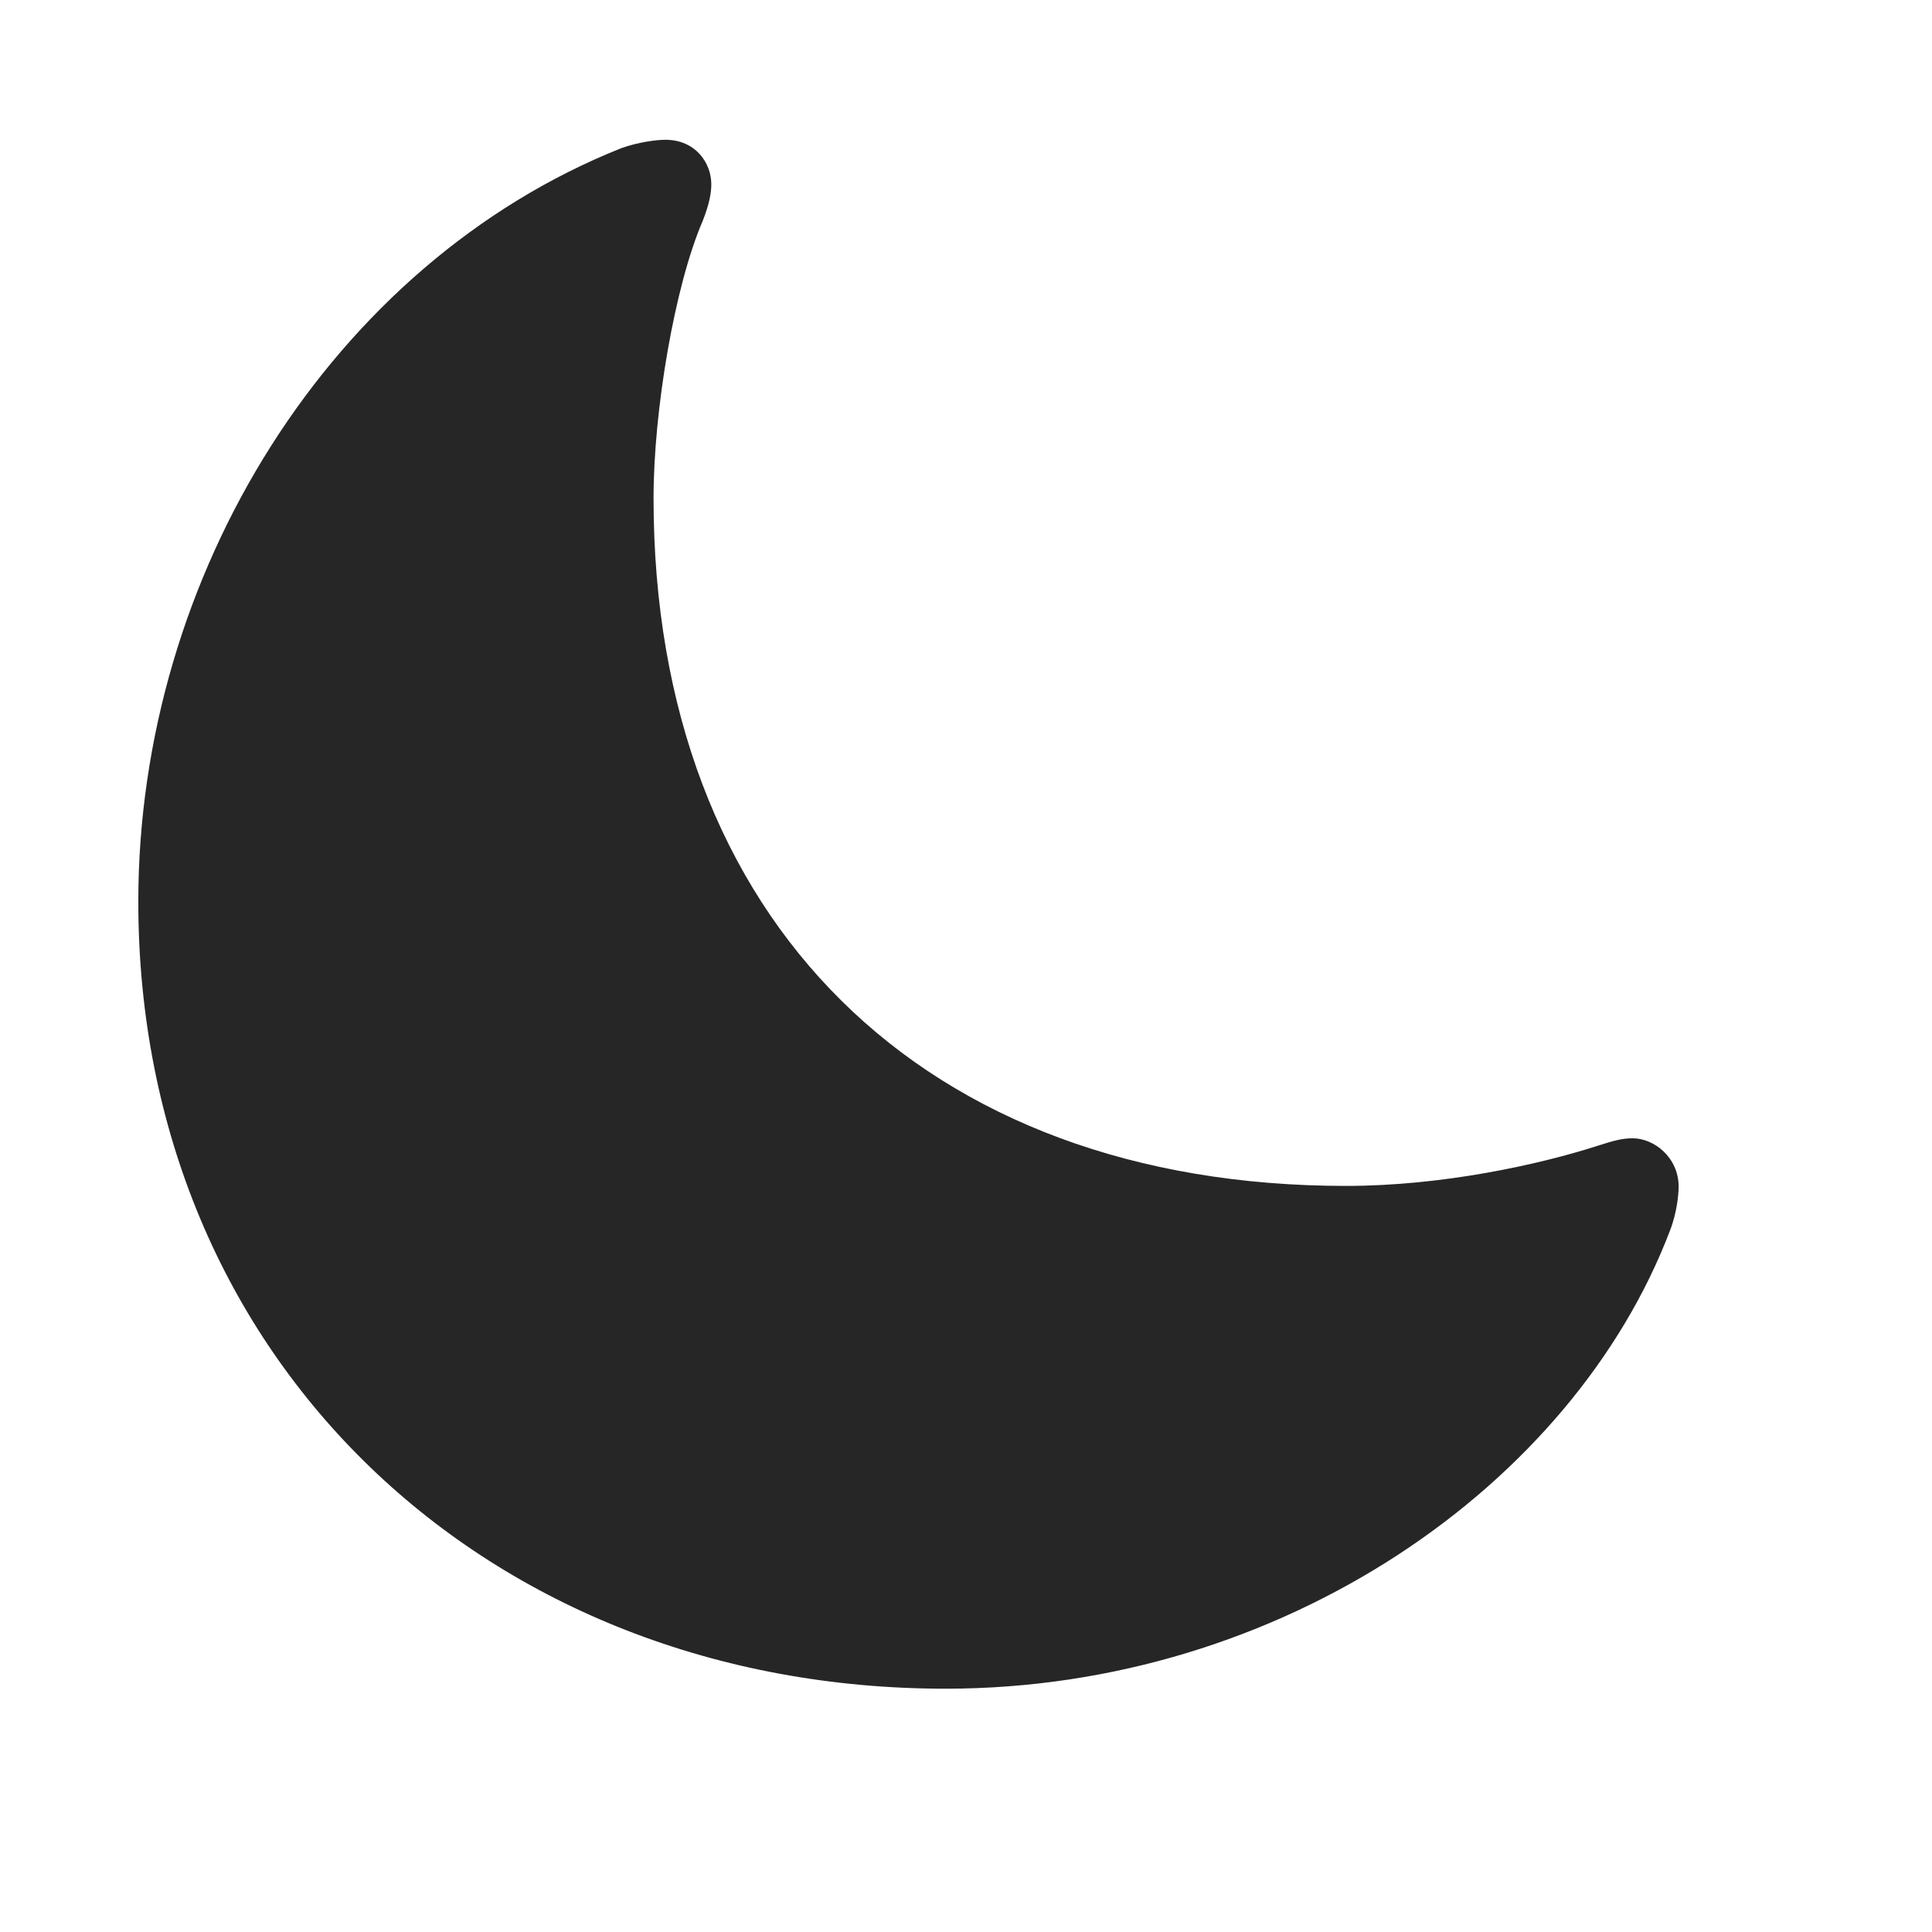 <svg width="29" height="29" viewBox="0 0 29 29" fill="currentColor" xmlns="http://www.w3.org/2000/svg">
<g clip-path="url(#clip0_2207_33667)">
<path d="M20.205 17.801C13.865 17.801 9.81 13.828 9.81 7.477C9.81 6.164 10.127 4.289 10.548 3.316C10.654 3.047 10.677 2.883 10.677 2.766C10.677 2.449 10.443 2.098 9.986 2.098C9.857 2.098 9.576 2.133 9.318 2.227C4.982 3.961 2.076 8.625 2.076 13.535C2.076 20.426 7.326 25.348 14.193 25.348C19.244 25.348 23.615 22.289 25.068 18.469C25.173 18.199 25.197 17.918 25.197 17.812C25.197 17.379 24.834 17.086 24.505 17.086C24.353 17.086 24.224 17.121 24.002 17.192C23.099 17.484 21.646 17.801 20.205 17.801Z" fill="currentColor" fill-opacity="0.85"/>
</g>
<defs>
<clipPath id="clip0_2207_33667">
<rect width="23.121" height="23.262" fill="currentColor" transform="translate(2.076 2.098)"/>
</clipPath>
</defs>
</svg>
